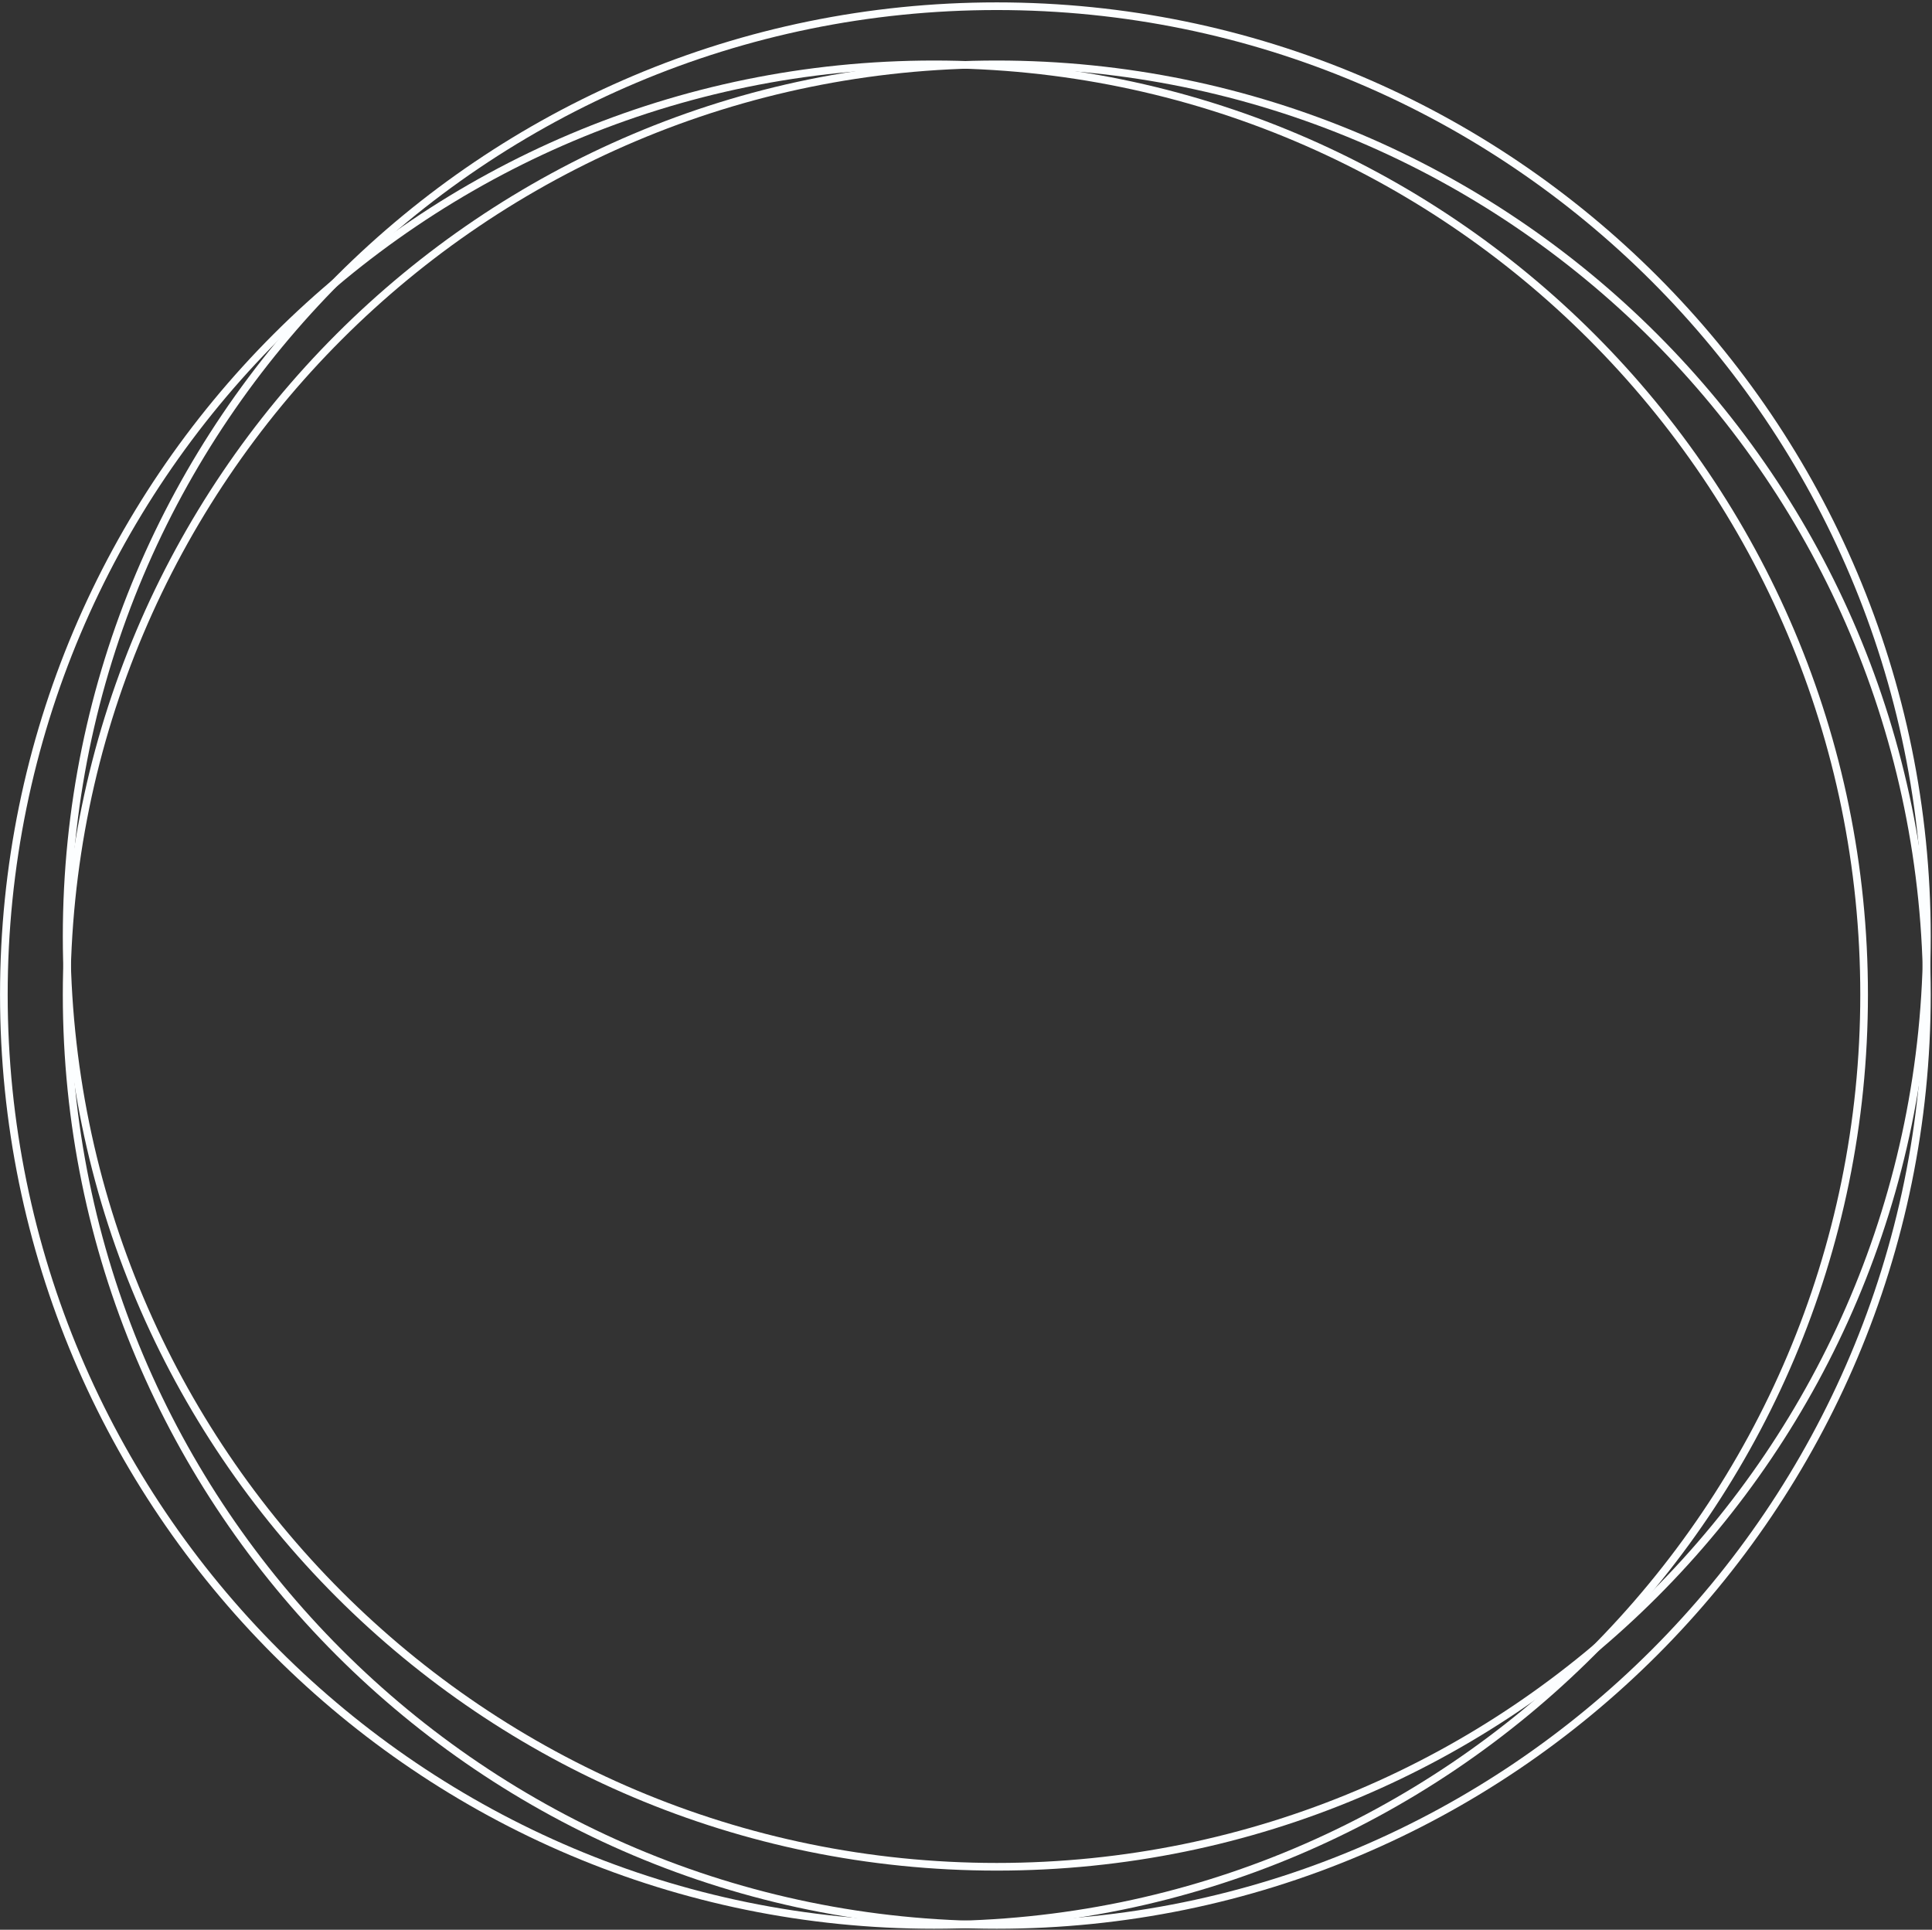 <svg width="757" height="756" viewBox="0 0 757 756" fill="none" xmlns="http://www.w3.org/2000/svg">
<rect x="0" y="0" width="757" height="756" fill="#333333" stroke="none"/>
<path d="M390.556 731.322C591.833 731.322 755 568.155 755 366.878C755 165.6 591.833 2.433 390.556 2.433C189.278 2.433 26.111 165.6 26.111 366.878C26.111 568.155 189.278 731.322 390.556 731.322Z" stroke="#FCFEFF" stroke-width="3" stroke-miterlimit="10"/>
<path d="M390.556 754.1C591.833 754.1 755 590.932 755 389.655C755 188.378 591.833 25.211 390.556 25.211C189.278 25.211 26.111 188.378 26.111 389.655C26.111 590.932 189.278 754.1 390.556 754.1Z" stroke="#FCFEFF" stroke-width="3" stroke-miterlimit="10"/>
<path d="M365.956 754.1C567.233 754.1 730.4 590.932 730.4 389.655C730.4 188.378 567.233 25.211 365.956 25.211C164.678 25.211 1.511 188.378 1.511 389.655C1.511 590.932 164.678 754.1 365.956 754.1Z" stroke="#FCFEFF" stroke-width="3" stroke-miterlimit="10"/>
</svg>
